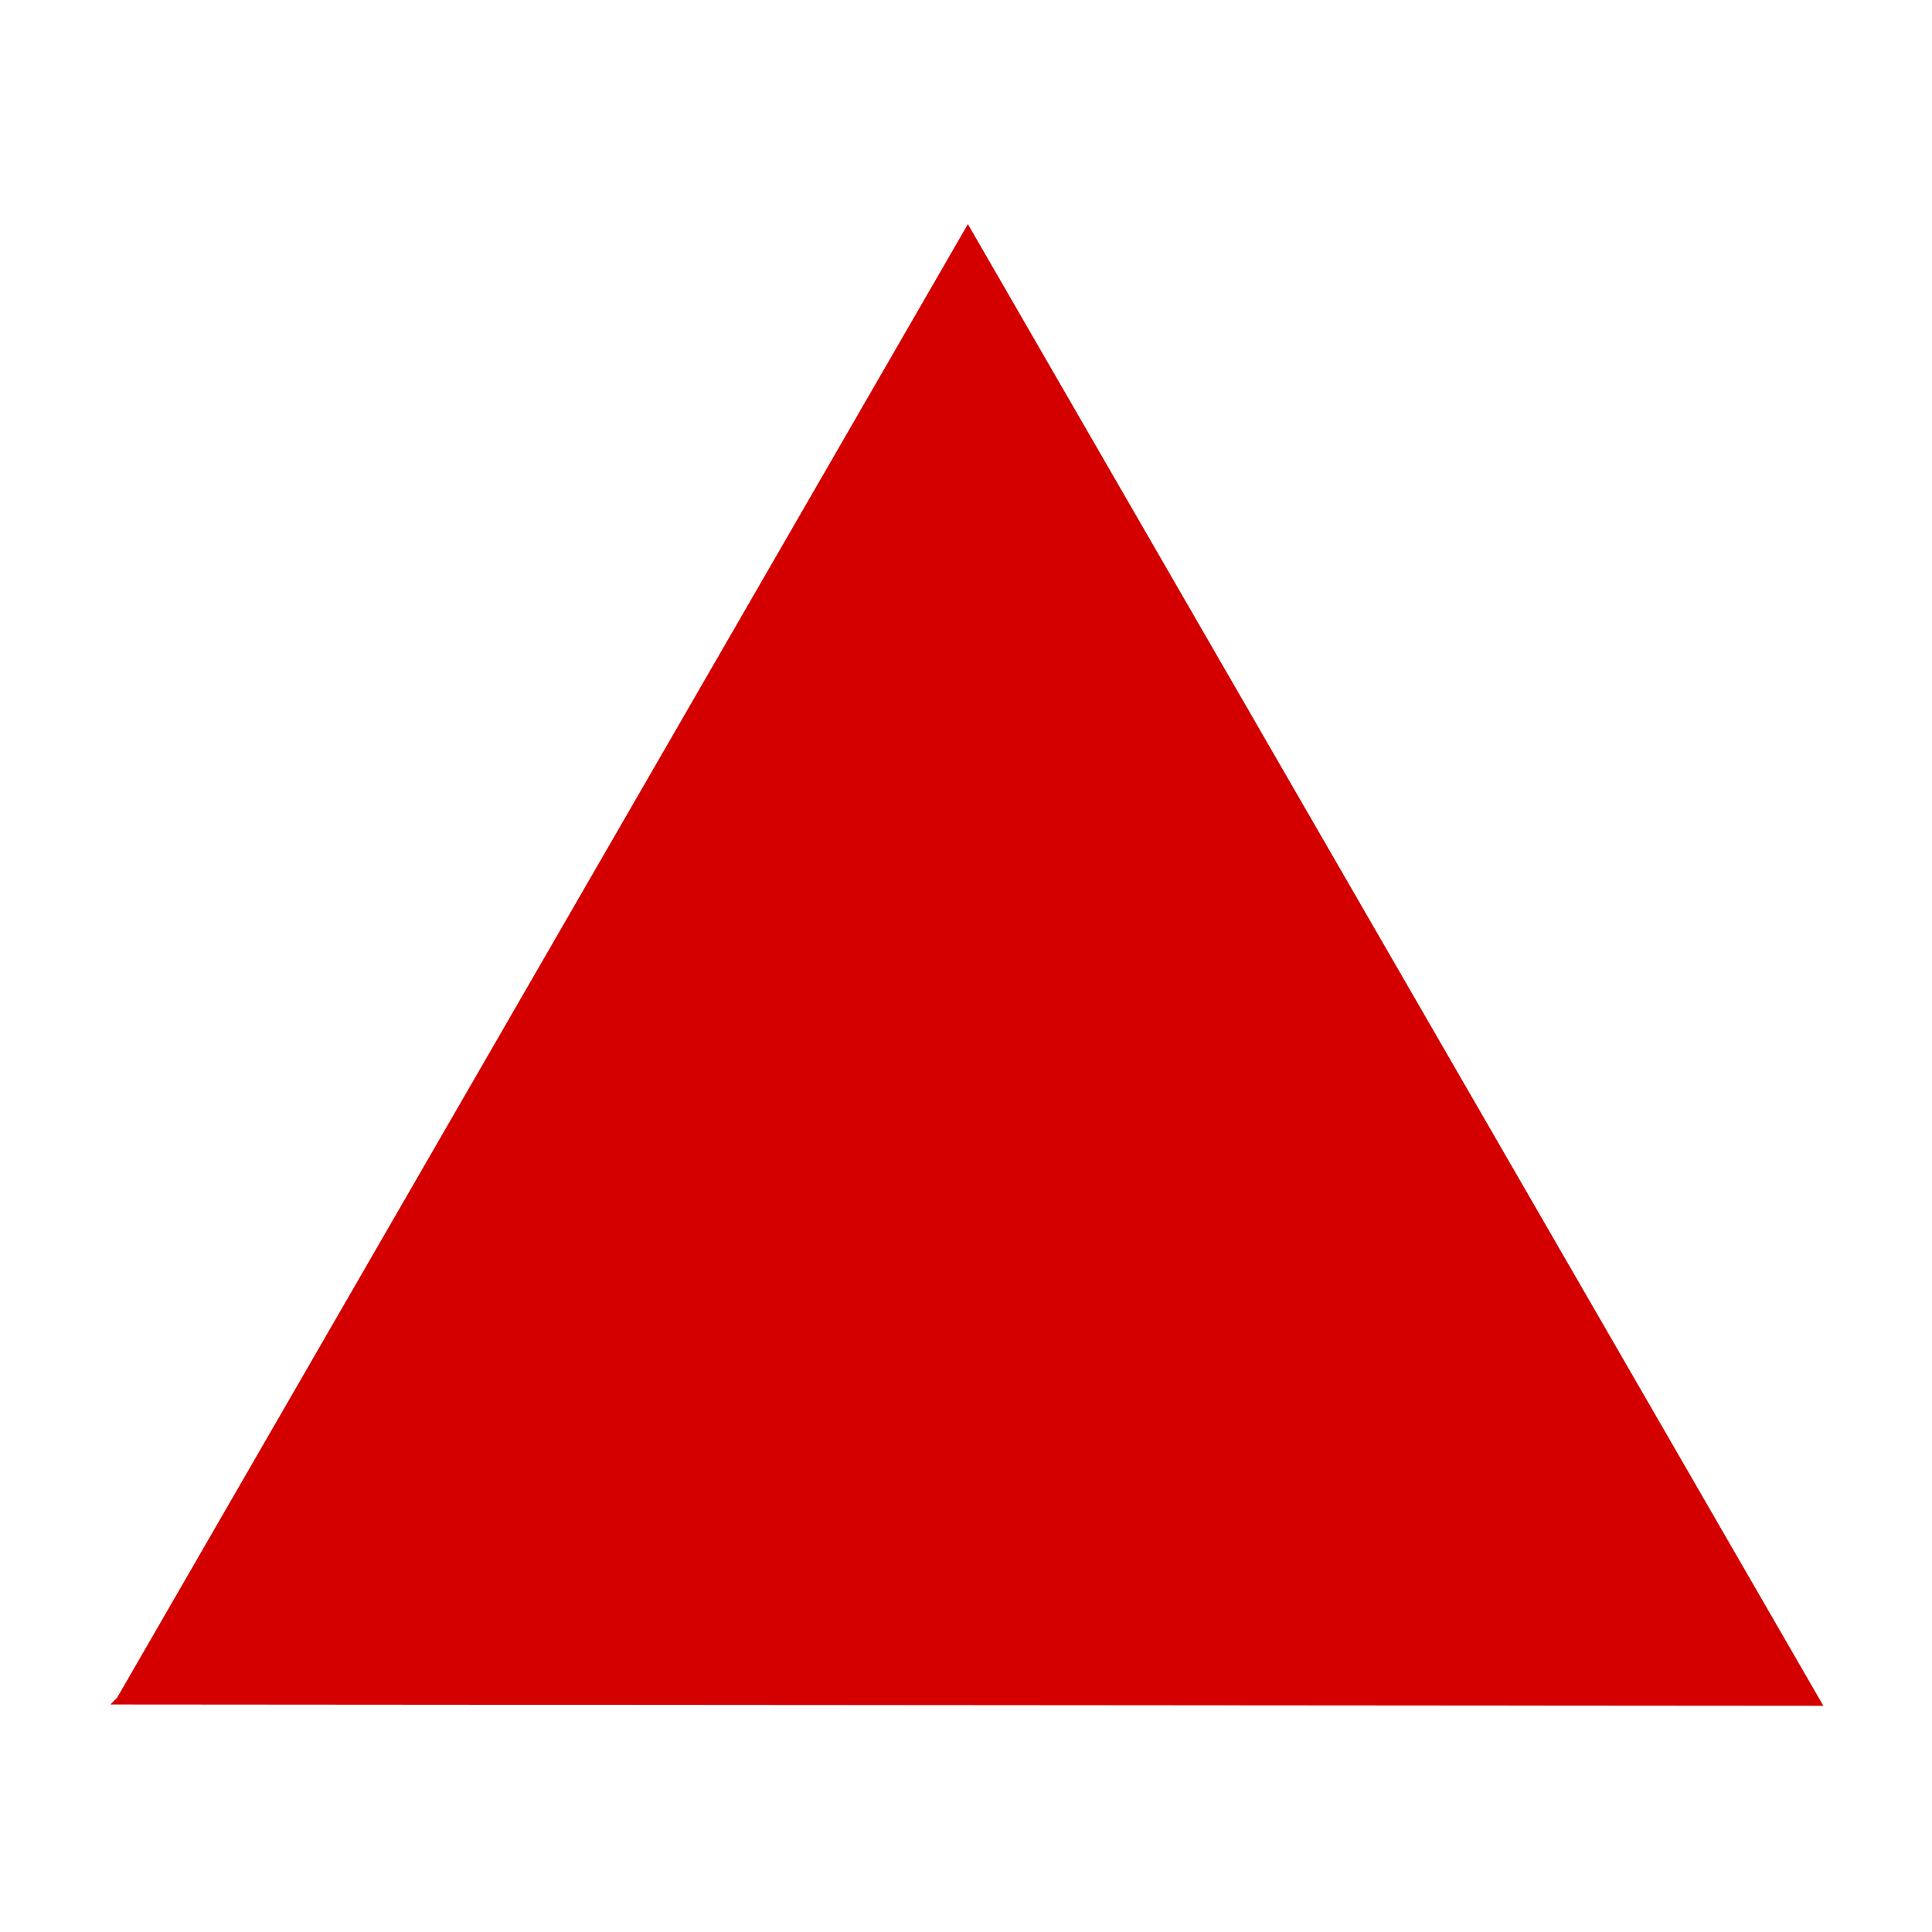 <?xml version="1.0" encoding="UTF-8"?>
<svg width="580" height="580" xmlns="http://www.w3.org/2000/svg">

 <g>
  <title>Layer 1</title>
  <g id="g1327"/>
  <path d="m36.156,510.445l254.409,-440.649l254.644,441.04l-509.053,-0.391l-0,0z" id="path4355" stroke-width="2.515px" stroke="#D40000" fill-rule="evenodd" fill="#D40000"/>
 </g>
</svg>